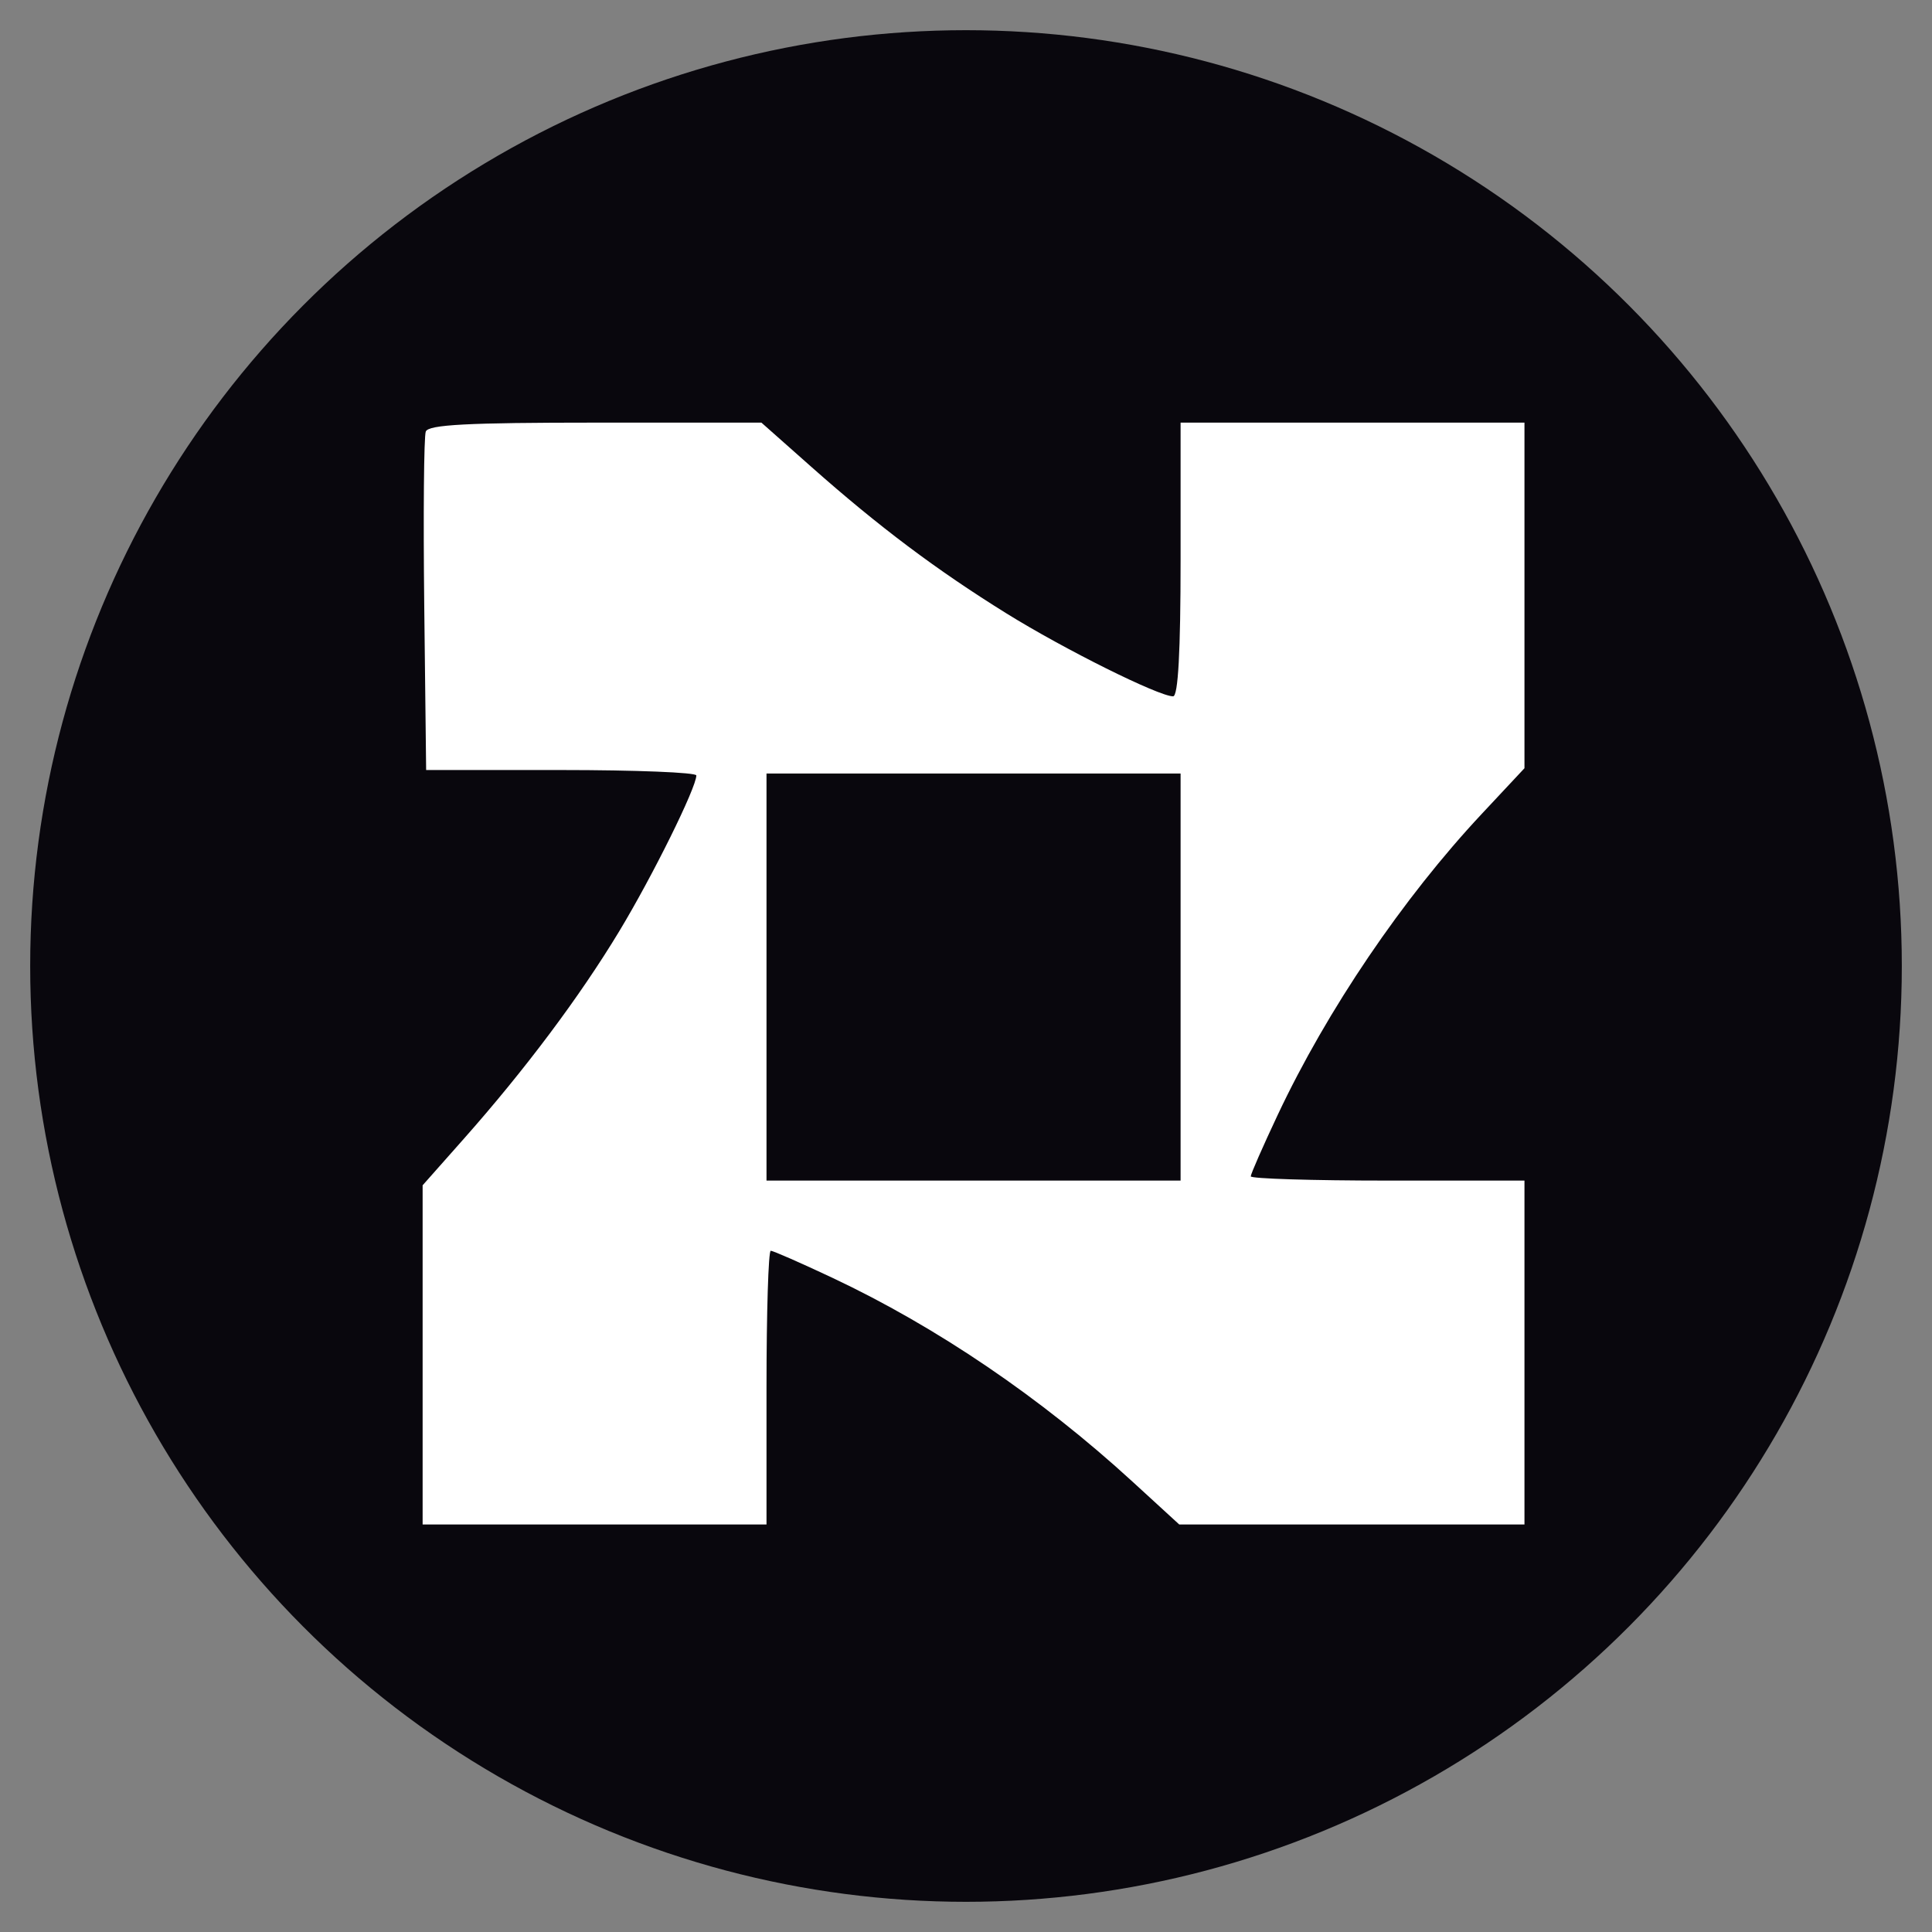 <svg width="128" height="128" viewBox="0 0 128 128" fill="none" xmlns="http://www.w3.org/2000/svg">
<rect x="0" y="0" width="128" height="128" fill="#808080" stroke="none"/>
<circle cx="64" cy="64" r="62" fill="#09070D"/>
<path fill-rule="evenodd" clip-rule="evenodd" d="M28.209 28.591C28.084 28.916 28.039 34.094 28.107 40.099L28.233 51.016H37.184C42.106 51.016 46.134 51.177 46.134 51.375C46.133 52.184 43.238 58.037 41.032 61.689C38.404 66.04 34.791 70.864 30.713 75.467L28 78.529V89.764V101H39.392H50.783V91.933C50.783 86.946 50.909 82.866 51.064 82.866C51.218 82.866 53.049 83.669 55.132 84.65C62.061 87.913 68.959 92.597 75.033 98.165L78.127 101H89.563H101V89.608V78.217H91.933C86.946 78.217 82.866 78.091 82.866 77.936C82.866 77.782 83.669 75.951 84.65 73.868C87.927 66.909 92.939 59.515 98.166 53.927L101 50.897V39.449V28H89.608H78.217V37.067C78.217 43.173 78.055 46.134 77.721 46.134C76.769 46.134 70.513 43.021 66.68 40.64C62.044 37.761 58.207 34.878 53.753 30.931L50.446 28H39.441C30.97 28 28.384 28.136 28.209 28.591ZM50.783 64.733V78.217H64.5H78.217V64.733V51.248H64.5H50.783V64.733Z" fill="white"/>
</svg>
